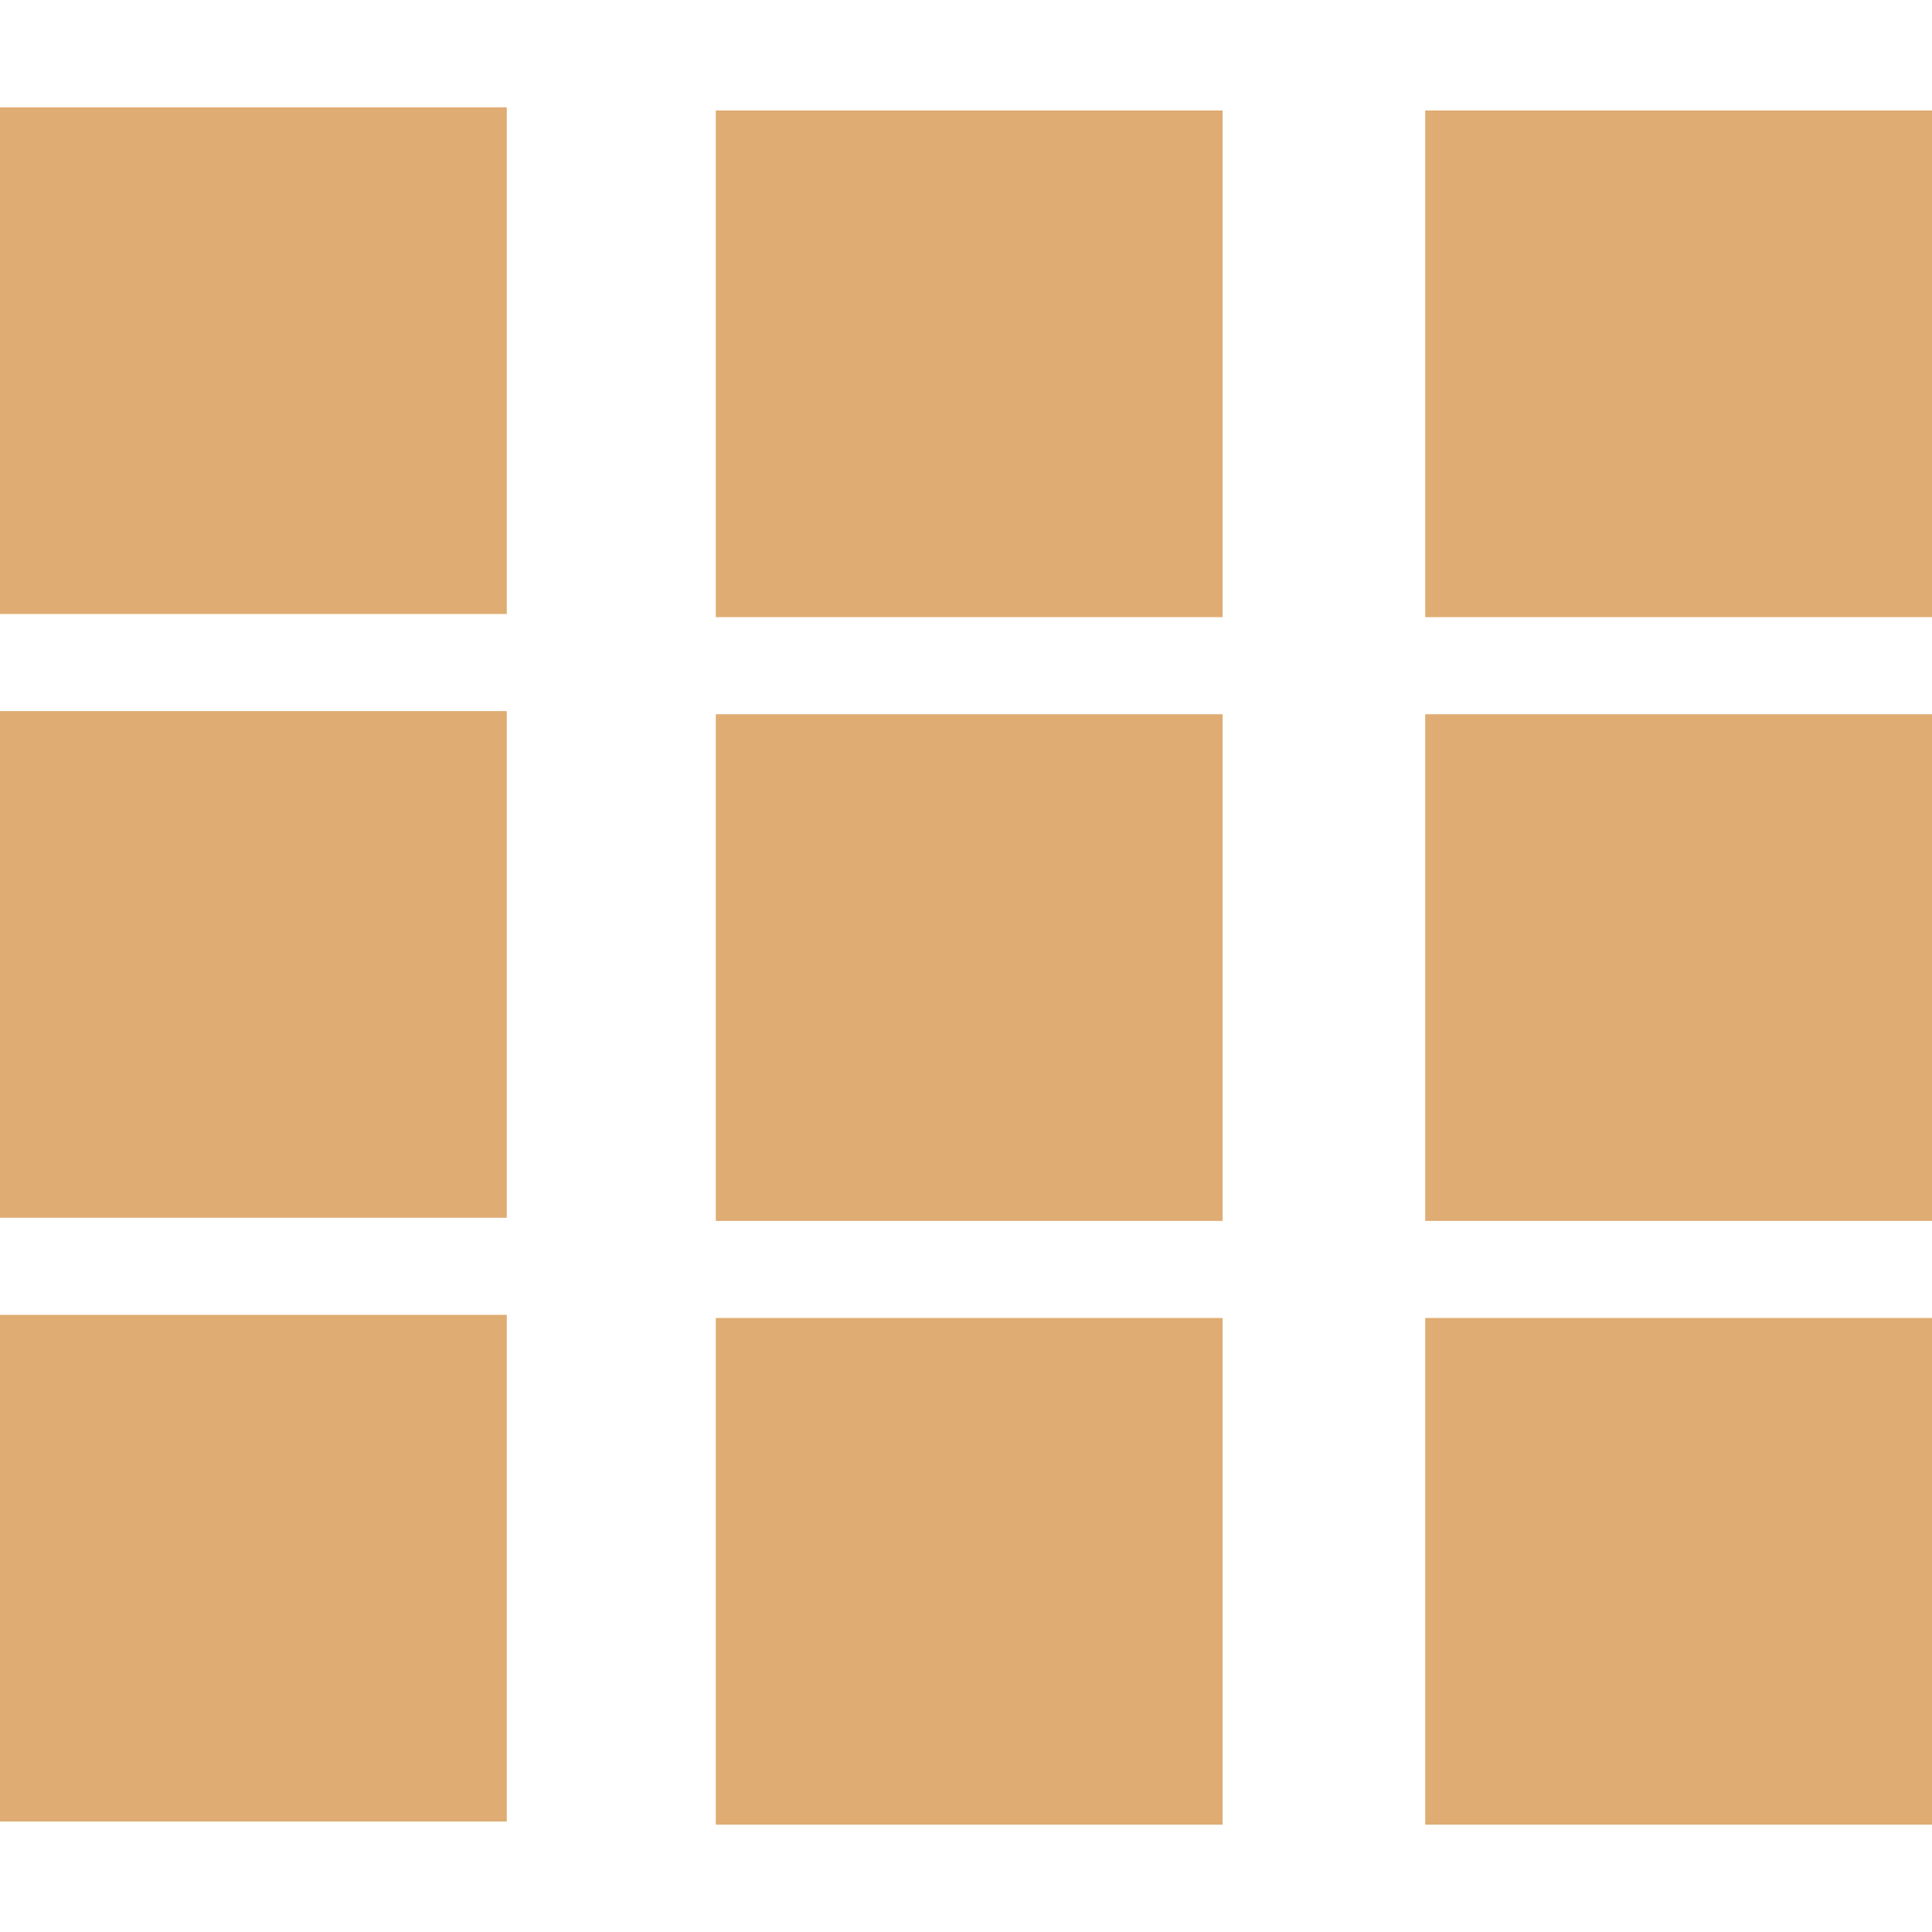 <svg xmlns="http://www.w3.org/2000/svg" width="16" height="16" version="1.1">
 <defs>
   <style id="current-color-scheme" type="text/css">
   .ColorScheme-Text { color: #dfac73; } .ColorScheme-Highlight { color:#5294e2; }
  </style>
  <linearGradient id="arrongin" x1="0%" x2="0%" y1="0%" y2="100%">
   <stop offset="0%" style="stop-color:#dd9b44; stop-opacity:1"/>
   <stop offset="100%" style="stop-color:#ad6c16; stop-opacity:1"/>
  </linearGradient>
  <linearGradient id="aurora" x1="0%" x2="0%" y1="0%" y2="100%">
   <stop offset="0%" style="stop-color:#09D4DF; stop-opacity:1"/>
   <stop offset="100%" style="stop-color:#9269F4; stop-opacity:1"/>
  </linearGradient>
  <linearGradient id="cyberneon" x1="0%" x2="0%" y1="0%" y2="100%">
    <stop offset="0" style="stop-color:#0abdc6; stop-opacity:1"/>
    <stop offset="1" style="stop-color:#ea00d9; stop-opacity:1"/>
  </linearGradient>
  <linearGradient id="fitdance" x1="0%" x2="0%" y1="0%" y2="100%">
   <stop offset="0%" style="stop-color:#1AD6AB; stop-opacity:1"/>
   <stop offset="100%" style="stop-color:#329DB6; stop-opacity:1"/>
  </linearGradient>
  <linearGradient id="oomox" x1="0%" x2="0%" y1="0%" y2="100%">
   <stop offset="0%" style="stop-color:#efefe7; stop-opacity:1"/>
   <stop offset="100%" style="stop-color:#8f8f8b; stop-opacity:1"/>
  </linearGradient>
  <linearGradient id="rainblue" x1="0%" x2="0%" y1="0%" y2="100%">
   <stop offset="0%" style="stop-color:#00F260; stop-opacity:1"/>
   <stop offset="100%" style="stop-color:#0575E6; stop-opacity:1"/>
  </linearGradient>
  <linearGradient id="sunrise" x1="0%" x2="0%" y1="0%" y2="100%">
   <stop offset="0%" style="stop-color: #FF8501; stop-opacity:1"/>
   <stop offset="100%" style="stop-color: #FFCB01; stop-opacity:1"/>
  </linearGradient>
  <linearGradient id="telinkrin" x1="0%" x2="0%" y1="0%" y2="100%">
   <stop offset="0%" style="stop-color: #b2ced6; stop-opacity:1"/>
   <stop offset="100%" style="stop-color: #6da5b7; stop-opacity:1"/>
  </linearGradient>
  <linearGradient id="60spsycho" x1="0%" x2="0%" y1="0%" y2="100%">
   <stop offset="0%" style="stop-color: #df5940; stop-opacity:1"/>
   <stop offset="25%" style="stop-color: #d8d15f; stop-opacity:1"/>
   <stop offset="50%" style="stop-color: #e9882a; stop-opacity:1"/>
   <stop offset="100%" style="stop-color: #279362; stop-opacity:1"/>
  </linearGradient>
  <linearGradient id="90ssummer" x1="0%" x2="0%" y1="0%" y2="100%">
   <stop offset="0%" style="stop-color: #f618c7; stop-opacity:1"/>
   <stop offset="20%" style="stop-color: #94ffab; stop-opacity:1"/>
   <stop offset="50%" style="stop-color: #fbfd54; stop-opacity:1"/>
   <stop offset="100%" style="stop-color: #0f83ae; stop-opacity:1"/>
  </linearGradient>
 </defs>
 <path fill="currentColor" class="ColorScheme-Text" fill-rule="evenodd" d="M 0 0.889 L 4.197 0.889 L 4.197 5.085 L 0 5.085 L 0 0.889 L 0 0.889 L 0 0.889 L 0 0.889 Z M 5.928 0.915 L 10.125 0.915 L 10.125 5.111 L 5.928 5.111 L 5.928 0.915 L 5.928 0.915 L 5.928 0.915 L 5.928 0.915 Z M 11.803 0.915 L 16 0.915 L 16 5.111 L 11.803 5.111 L 11.803 0.915 L 11.803 0.915 L 11.803 0.915 Z M 0 5.889 L 4.197 5.889 L 4.197 10.085 L 0 10.085 L 0 5.889 L 0 5.889 L 0 5.889 L 0 5.889 Z M 5.928 5.915 L 10.125 5.915 L 10.125 10.111 L 5.928 10.111 L 5.928 5.915 L 5.928 5.915 L 5.928 5.915 L 5.928 5.915 Z M 11.803 5.915 L 16 5.915 L 16 10.111 L 11.803 10.111 L 11.803 5.915 L 11.803 5.915 L 11.803 5.915 Z M 0 10.889 L 4.197 10.889 L 4.197 15.085 L 0 15.085 L 0 10.889 L 0 10.889 L 0 10.889 Z M 5.928 10.915 L 10.125 10.915 L 10.125 15.111 L 5.928 15.111 L 5.928 10.915 L 5.928 10.915 L 5.928 10.915 Z M 11.803 10.915 L 16 10.915 L 16 15.111 L 11.803 15.111 L 11.803 10.915 L 11.803 10.915 Z"/>
</svg>
